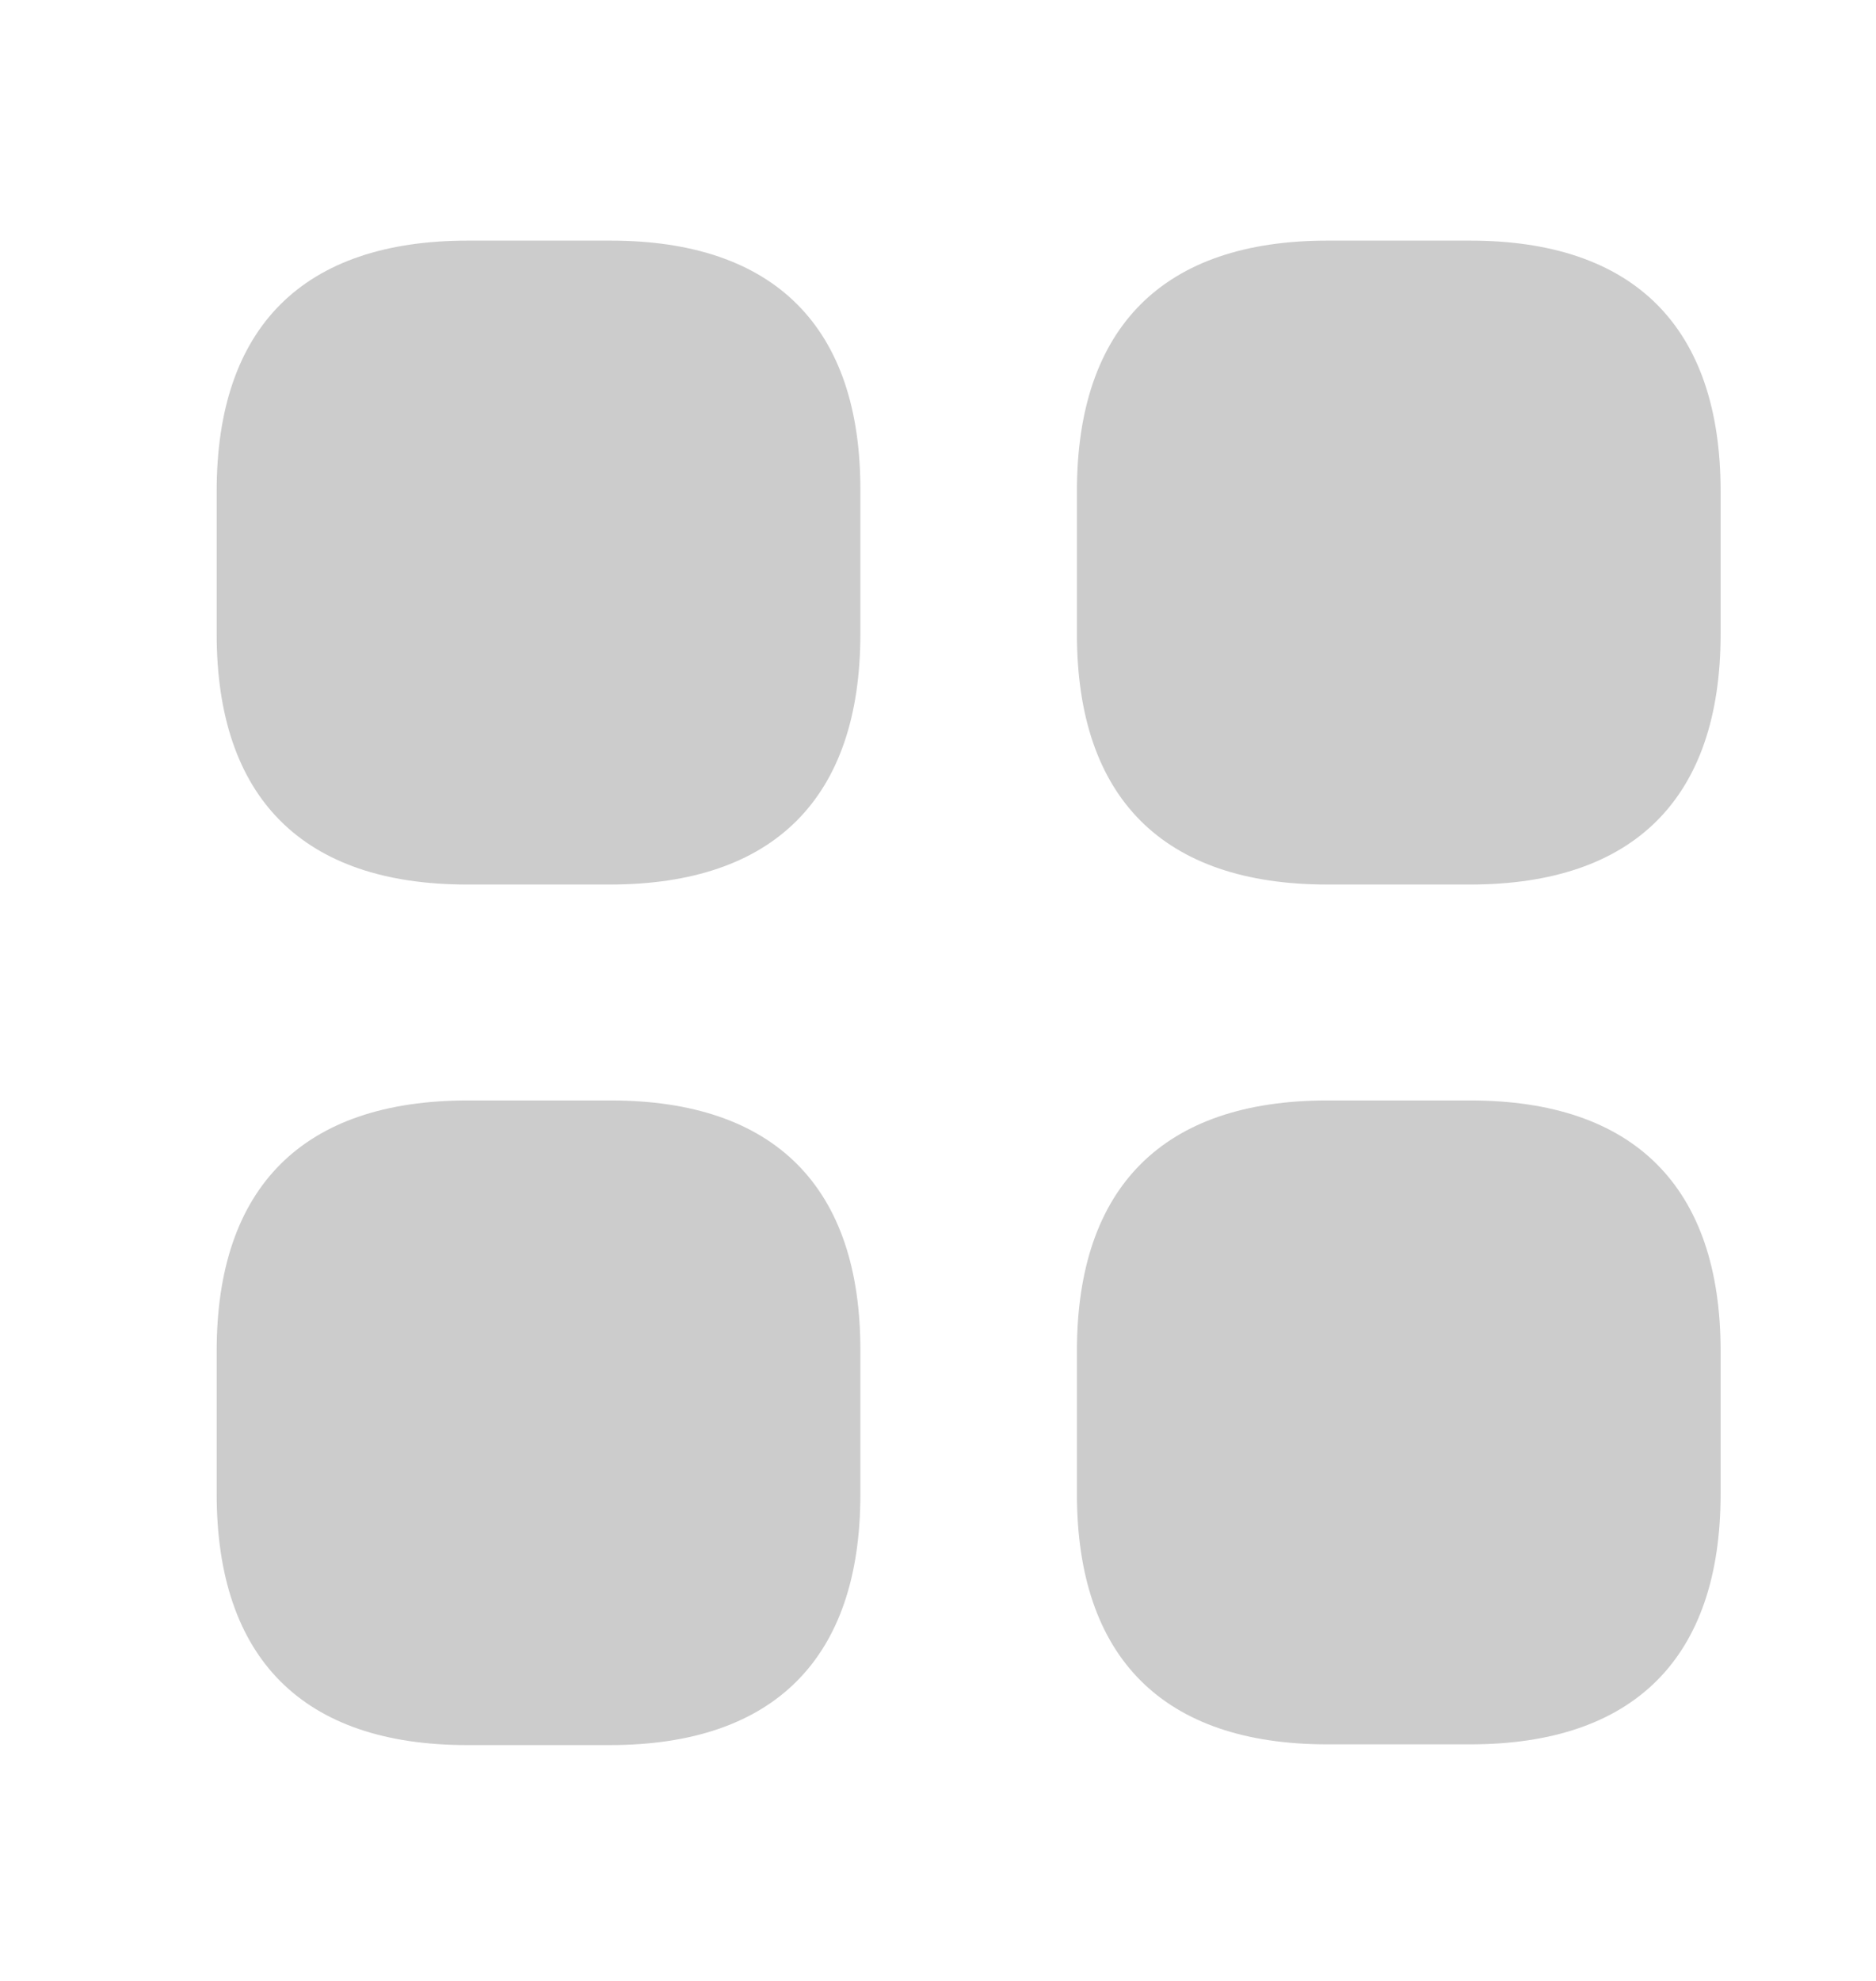 <svg width="18" height="19" viewBox="0 0 18 19" fill="none" xmlns="http://www.w3.org/2000/svg">
<path d="M5.859 2.308H4.488C2.908 2.308 2.079 3.138 2.079 4.711V6.082C2.079 7.655 2.908 8.484 4.481 8.484H5.852C7.425 8.484 8.255 7.655 8.255 6.082V4.711C8.262 3.138 7.432 2.308 5.859 2.308Z" fill="#CCCCCC"/>
<path d="M14.106 2.308H12.735C11.162 2.308 10.333 3.138 10.333 4.711V6.082C10.333 7.655 11.162 8.484 12.735 8.484H14.106C15.679 8.484 16.509 7.655 16.509 6.082V4.711C16.509 3.138 15.679 2.308 14.106 2.308Z" fill="#CCCCCC"/>
<path d="M14.106 10.555H12.735C11.162 10.555 10.333 11.385 10.333 12.958V14.329C10.333 15.901 11.162 16.731 12.735 16.731H14.106C15.679 16.731 16.509 15.901 16.509 14.329V12.958C16.509 11.385 15.679 10.555 14.106 10.555Z" fill="#CCCCCC"/>
<path d="M5.859 10.555H4.488C2.908 10.555 2.079 11.385 2.079 12.958V14.329C2.079 15.909 2.908 16.738 4.481 16.738H5.852C7.425 16.738 8.255 15.909 8.255 14.336V12.965C8.262 11.385 7.432 10.555 5.859 10.555Z" fill="#CCCCCC"/>
</svg>

